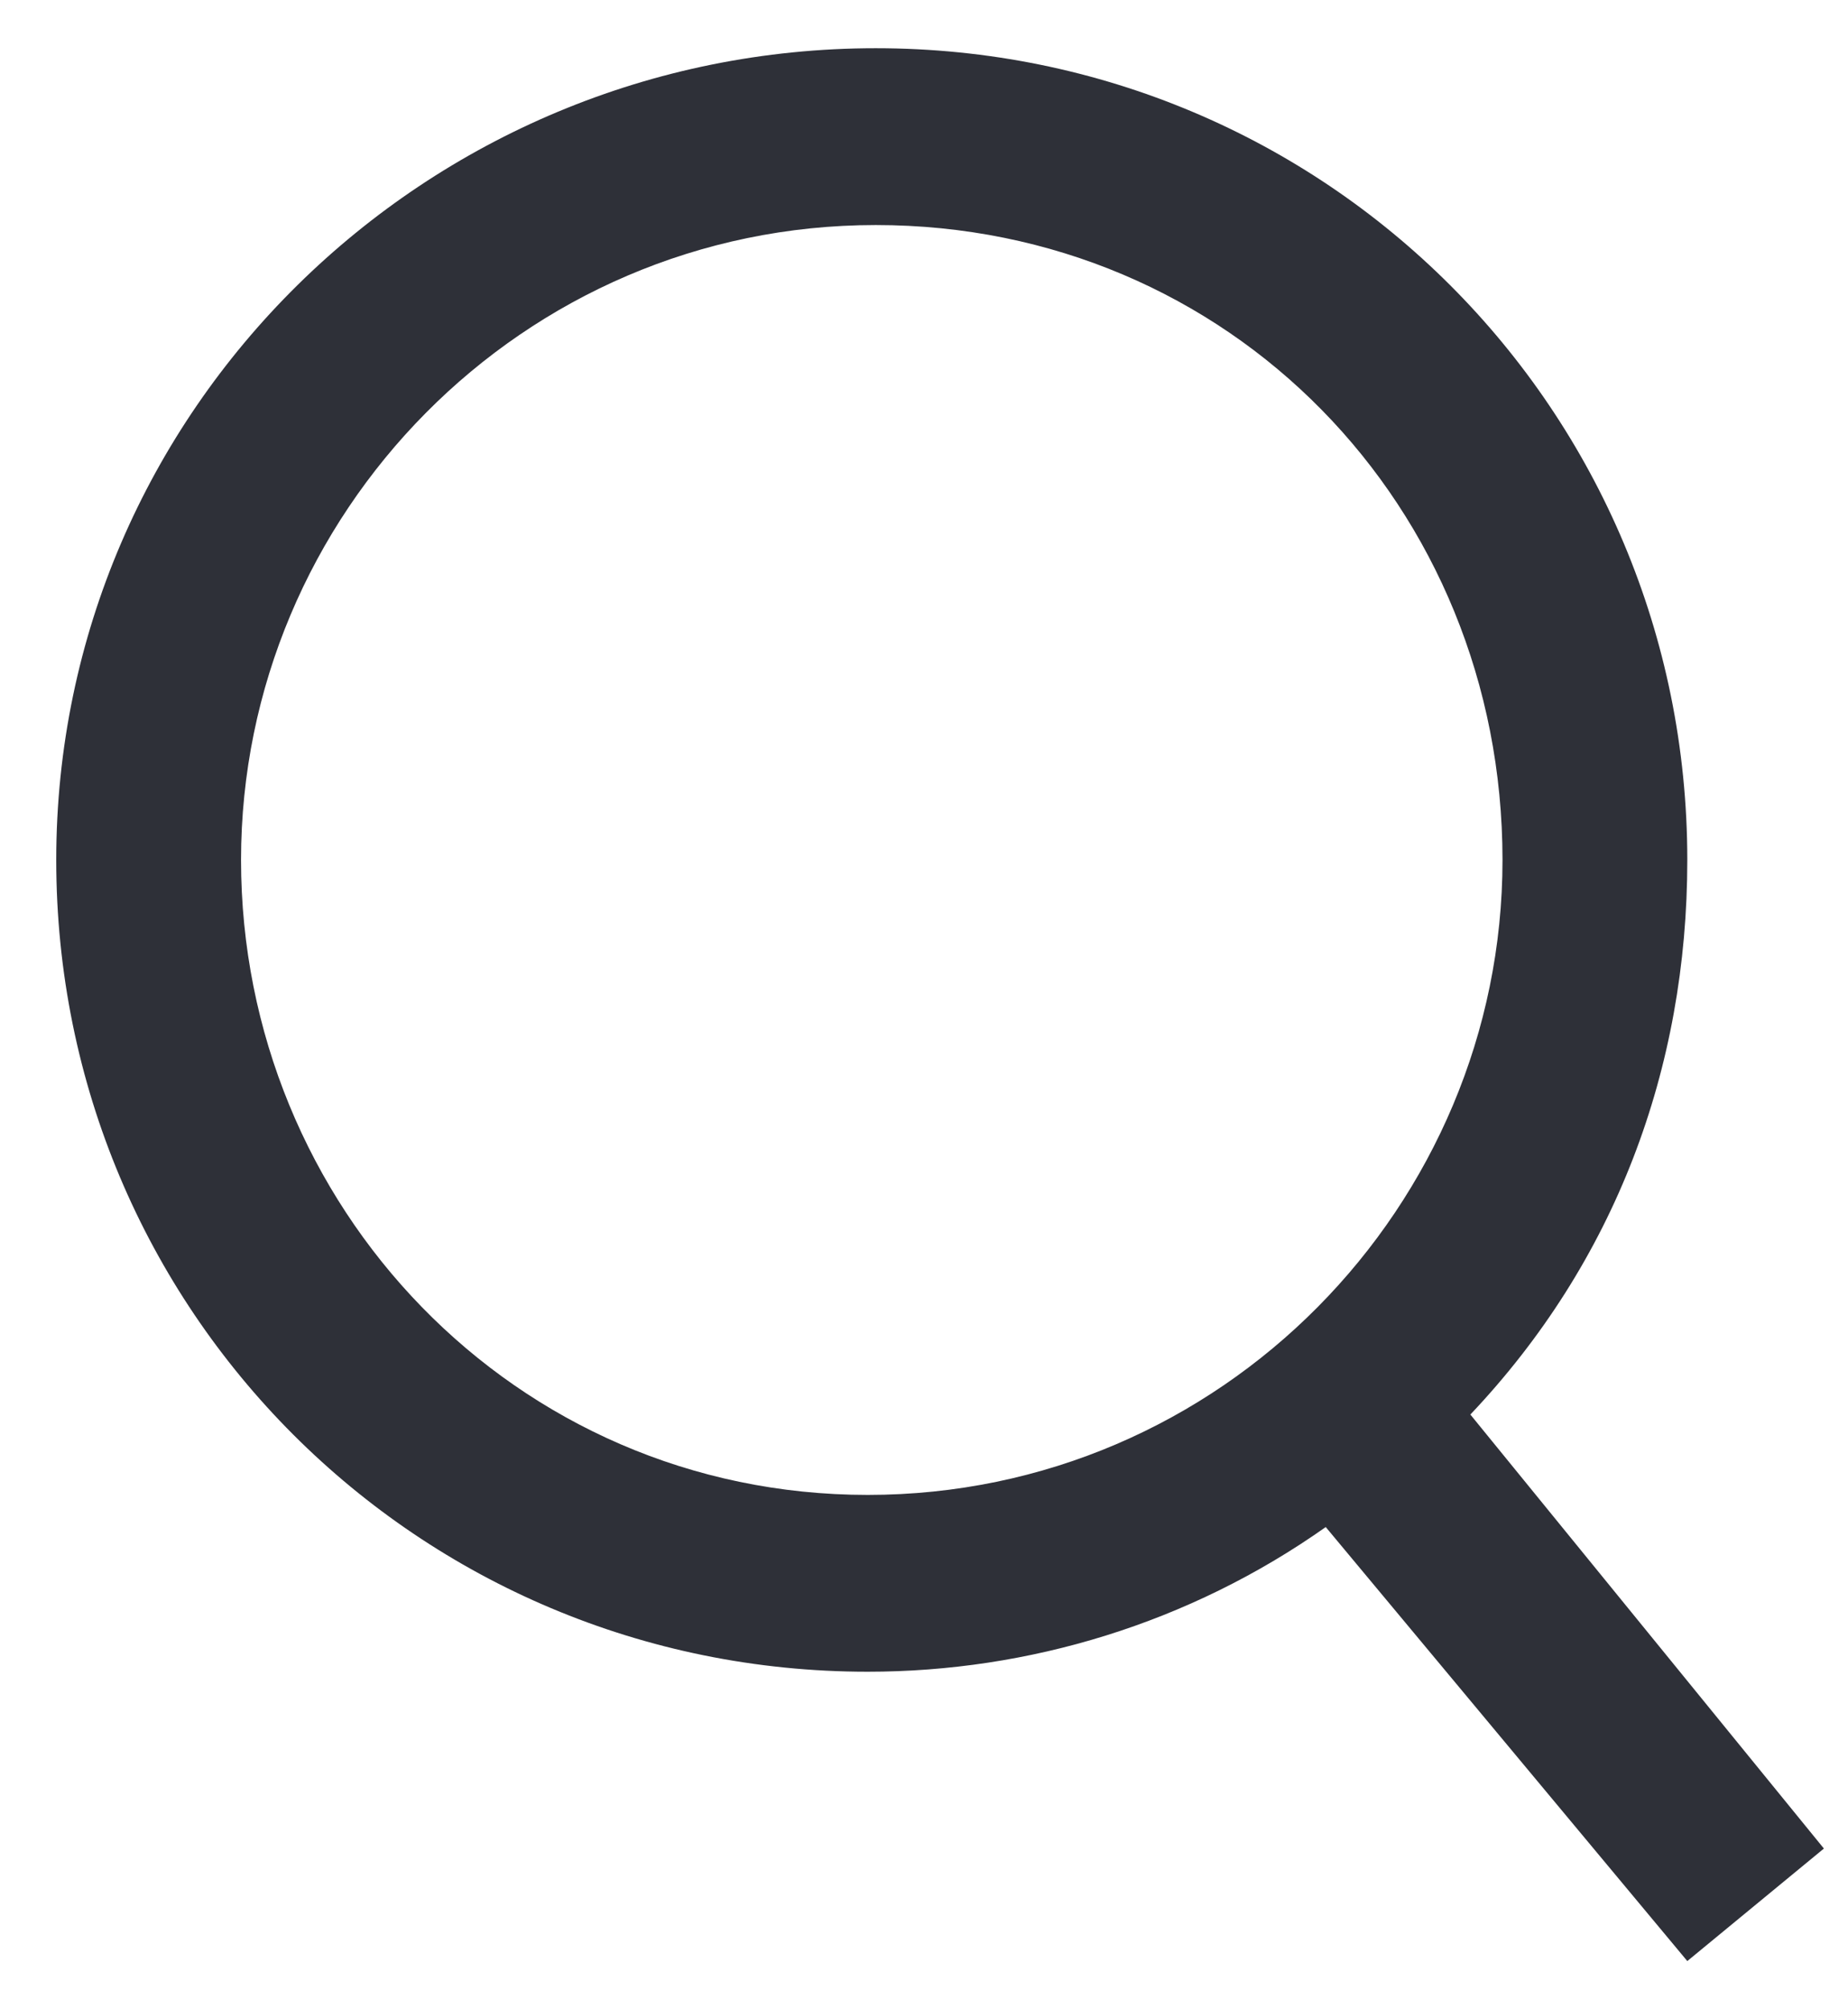 <svg xmlns="http://www.w3.org/2000/svg" viewBox="0 0 23 25"><path d="M18.3 17.6c1.8-1.9 2.7-4.3 2.7-6.9C21 5.1 16.5.6 10.9.6S.7 5.1.7 10.7s4.5 10.1 10.1 10.1c2 0 4-.6 5.7-1.8l4.5 5.4 1.7-1.4-4.4-5.4zm.4-6.9c0 4.3-3.5 7.9-7.9 7.9S3 15 3 10.7c0-4.3 3.5-7.9 7.9-7.9s7.8 3.5 7.8 7.9z" fill="#2e3038"/></svg>